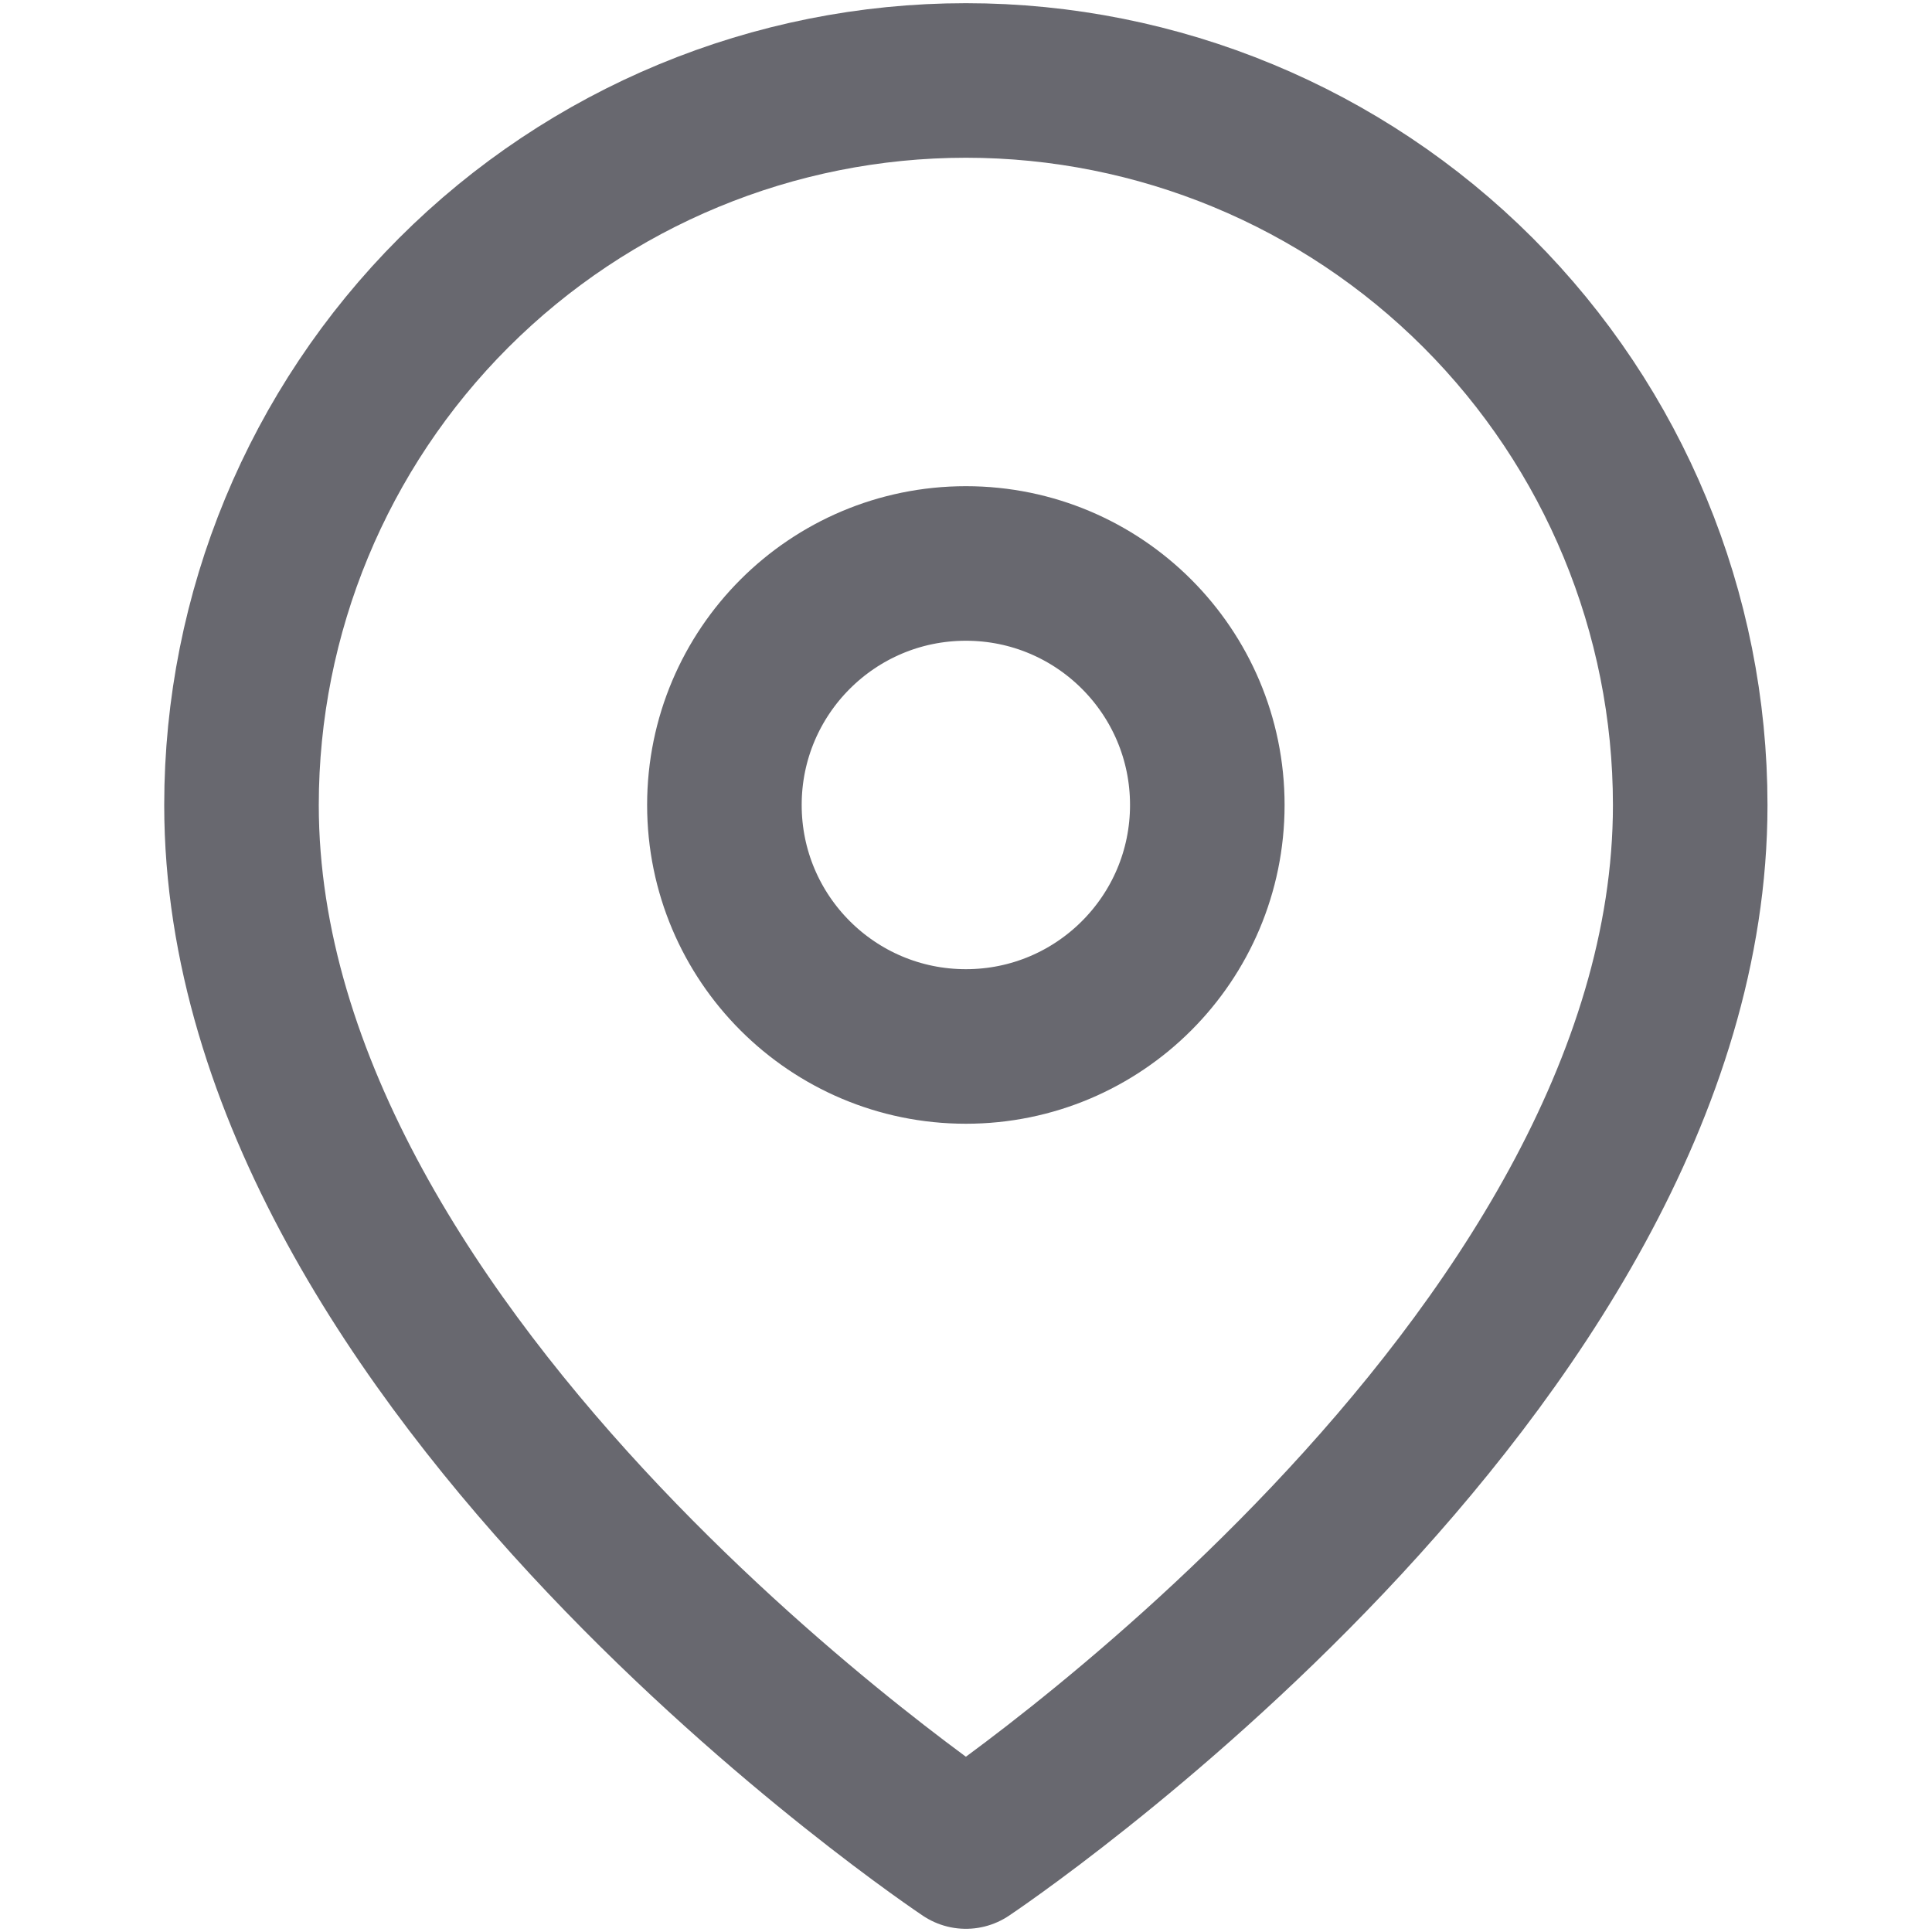 <svg width="20" height="20" viewBox="0 0 20 20" fill="none" xmlns="http://www.w3.org/2000/svg">
<g opacity="0.72" clip-path="url(#clip0_1_175)">
<path d="M17.497 8.334C17.497 14.167 9.999 19.167 9.999 19.167C9.999 19.167 2.5 14.167 2.5 8.334C2.5 6.344 3.29 4.437 4.697 3.03C6.103 1.624 8.01 0.833 9.999 0.833C11.988 0.833 13.895 1.624 15.301 3.03C16.707 4.437 17.497 6.344 17.497 8.334Z" stroke="#2E2E38" stroke-width="1.6" stroke-linecap="round" stroke-linejoin="round"/>
<path d="M9.999 10.833C11.379 10.833 12.498 9.714 12.498 8.333C12.498 6.952 11.379 5.833 9.999 5.833C8.618 5.833 7.499 6.952 7.499 8.333C7.499 9.714 8.618 10.833 9.999 10.833Z" stroke="#2E2E38" stroke-width="1.6" stroke-linecap="round" stroke-linejoin="round"/>
</g>
<defs>
<clipPath id="clip0_1_175">
<rect width="19.996" height="20" fill="white"/>
</clipPath>
</defs>
</svg>
